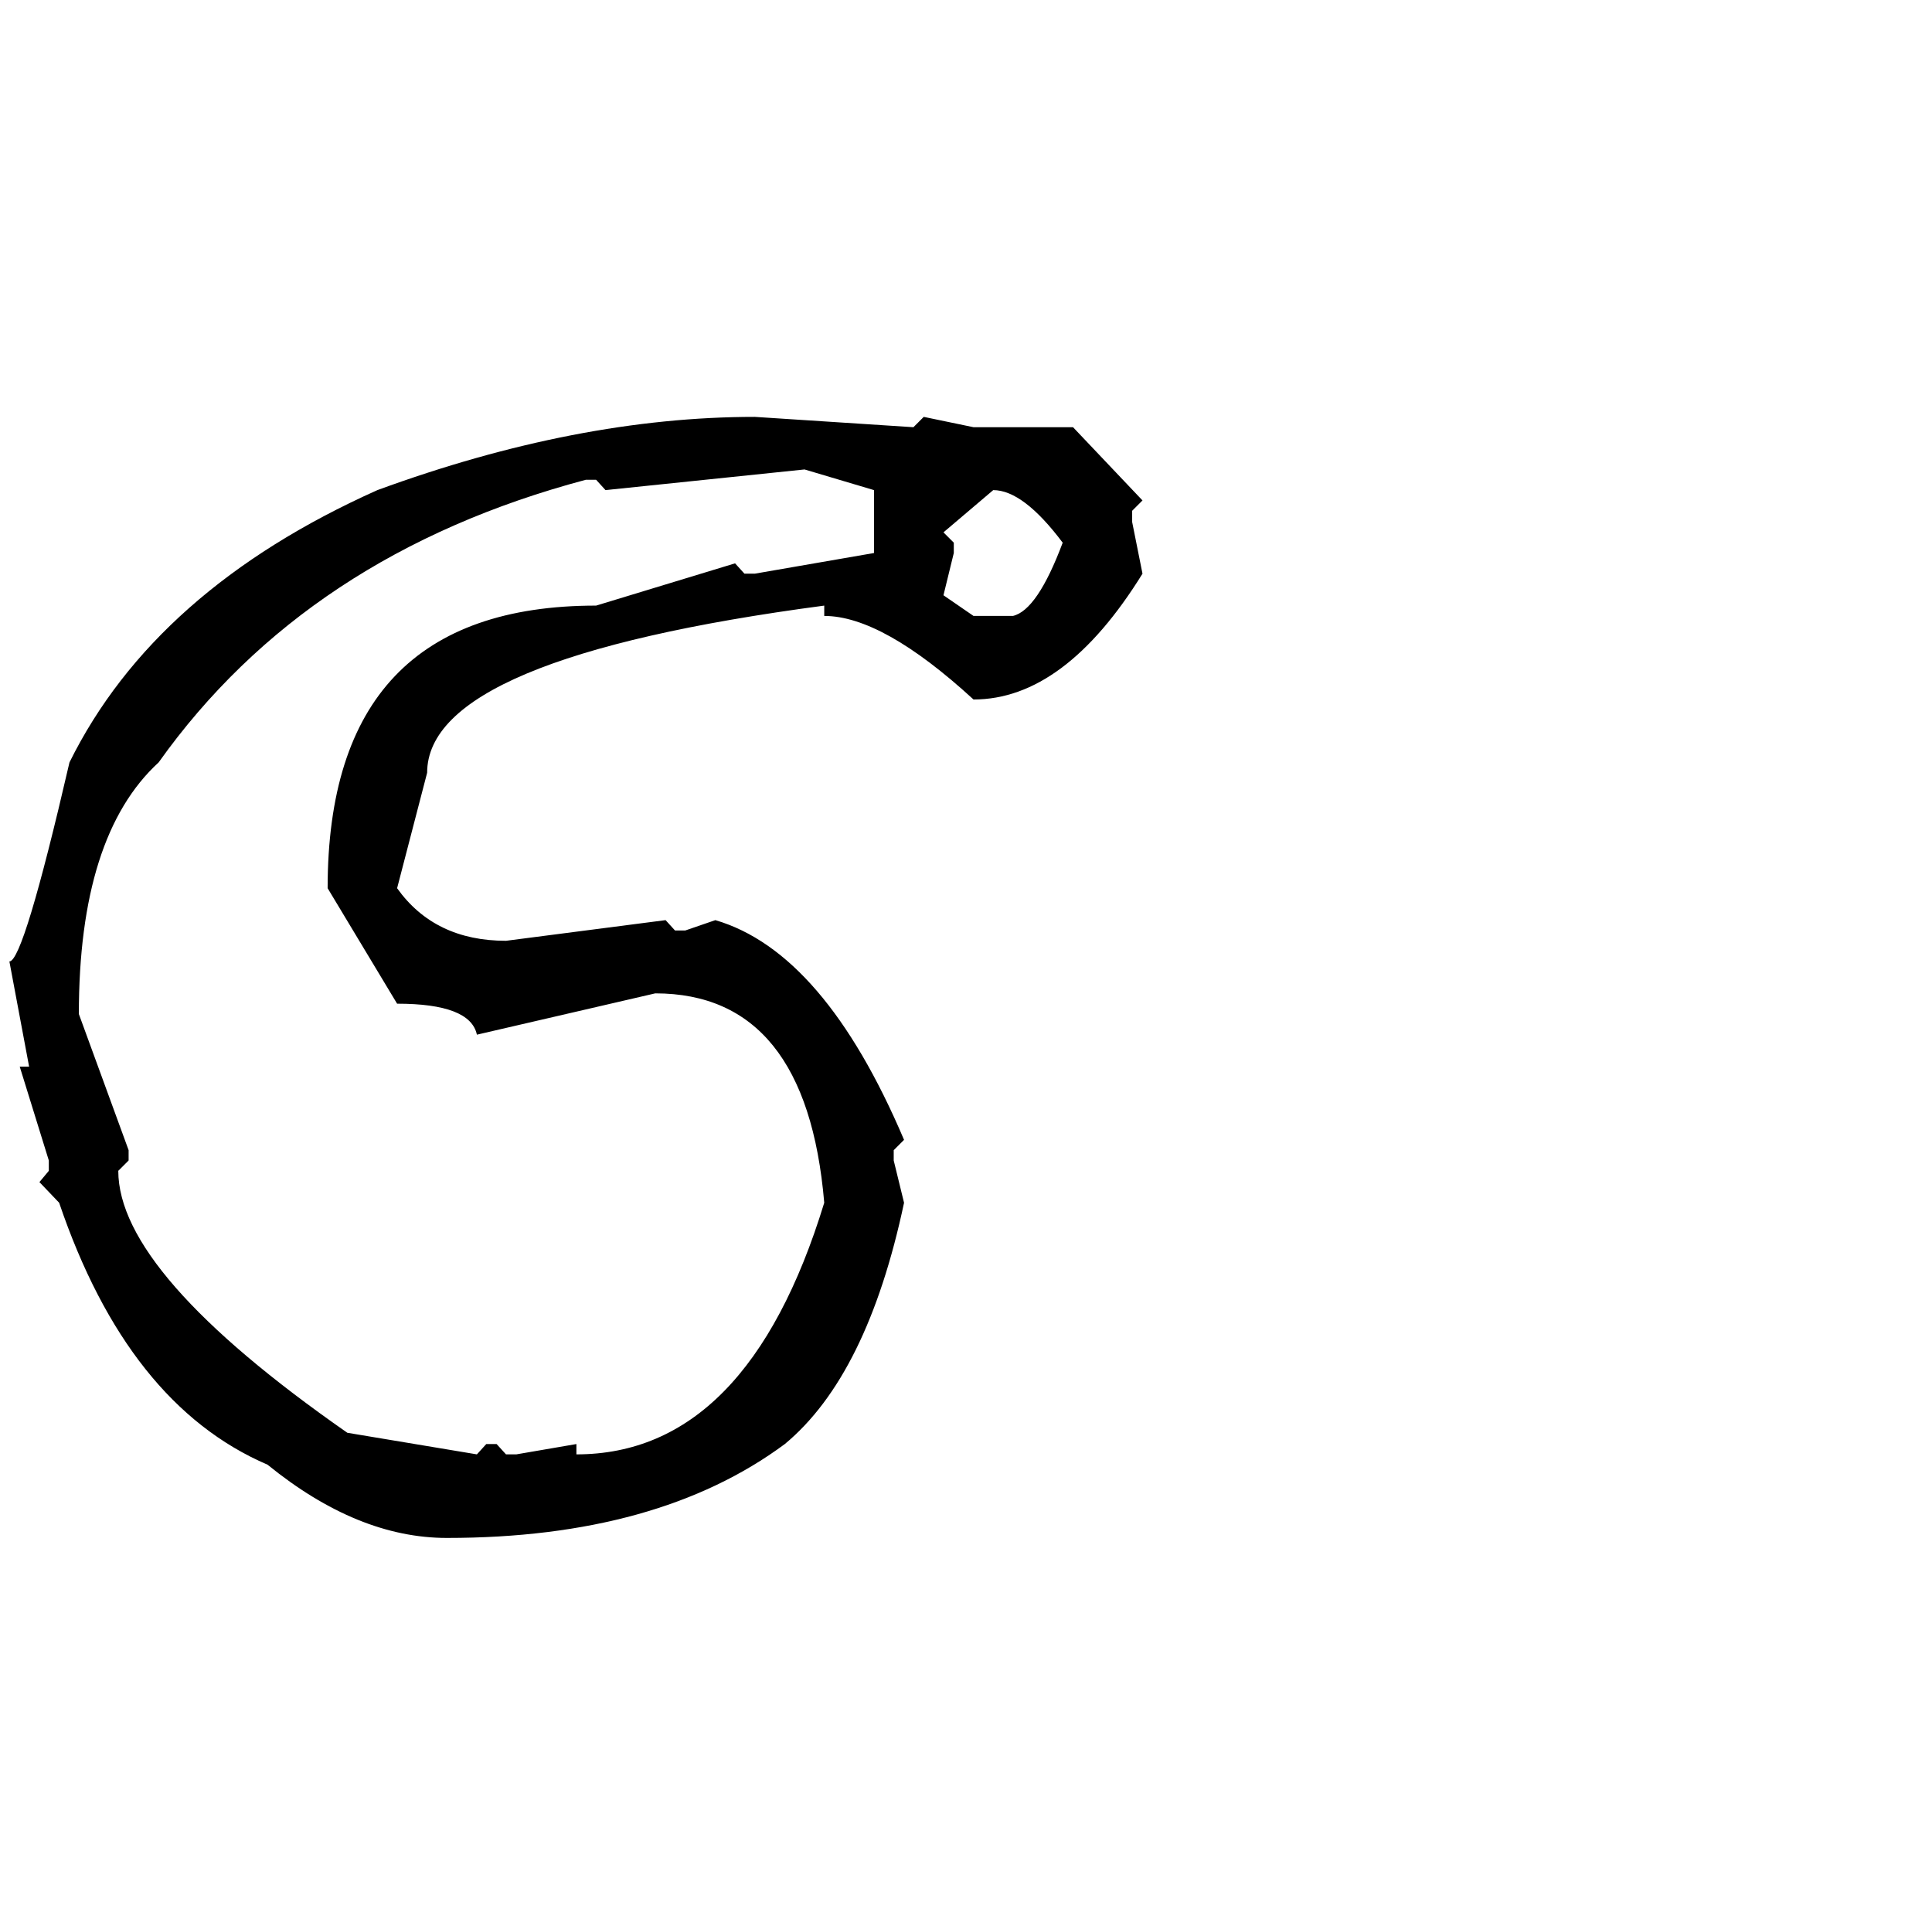 <?xml version="1.0" standalone="no"?>
<!DOCTYPE svg PUBLIC "-//W3C//DTD SVG 1.1//EN" "http://www.w3.org/Graphics/SVG/1.1/DTD/svg11.dtd" >
<svg xmlns="http://www.w3.org/2000/svg" xmlns:xlink="http://www.w3.org/1999/xlink" version="1.1" viewBox="-10 0 2058 2048">
   <path fill="currentColor"
d="M794 444l169 11l11 -11l53 11h106l74 78l-11 11v12l11 55q-83 134 -180 134q-97 -89 -159 -89v-11q-423 56 -423 178l-32 123q40 56 116 56l170 -22l10 11h11l32 -11q116 34 201 234l-11 11v11l11 45q-39 184 -127 257q-135 100 -360 100q-95 0 -191 -78
q-149 -64 -222 -279l-21 -22l10 -12v-11l-31 -100h10l-21 -112q15 0 64 -212q91 -184 328 -290q213 -78 402 -78zM635 522l-10 -11h-11q-297 79 -455 301q-85 78 -85 268l53 145v11l-11 11q0 109 244 279l138 23l10 -11h11l10 11h11l64 -11v11q182 0 264 -268
q-19 -223 -180 -223l-190 44q-7 -33 -85 -33l-74 -123q0 -301 286 -301l148 -45l10 11h11l127 -22v-67l-74 -22zM995 567l11 11v11l-11 45l32 22h42q26 -6 53 -78q-42 -56 -74 -56z" />
</svg>
